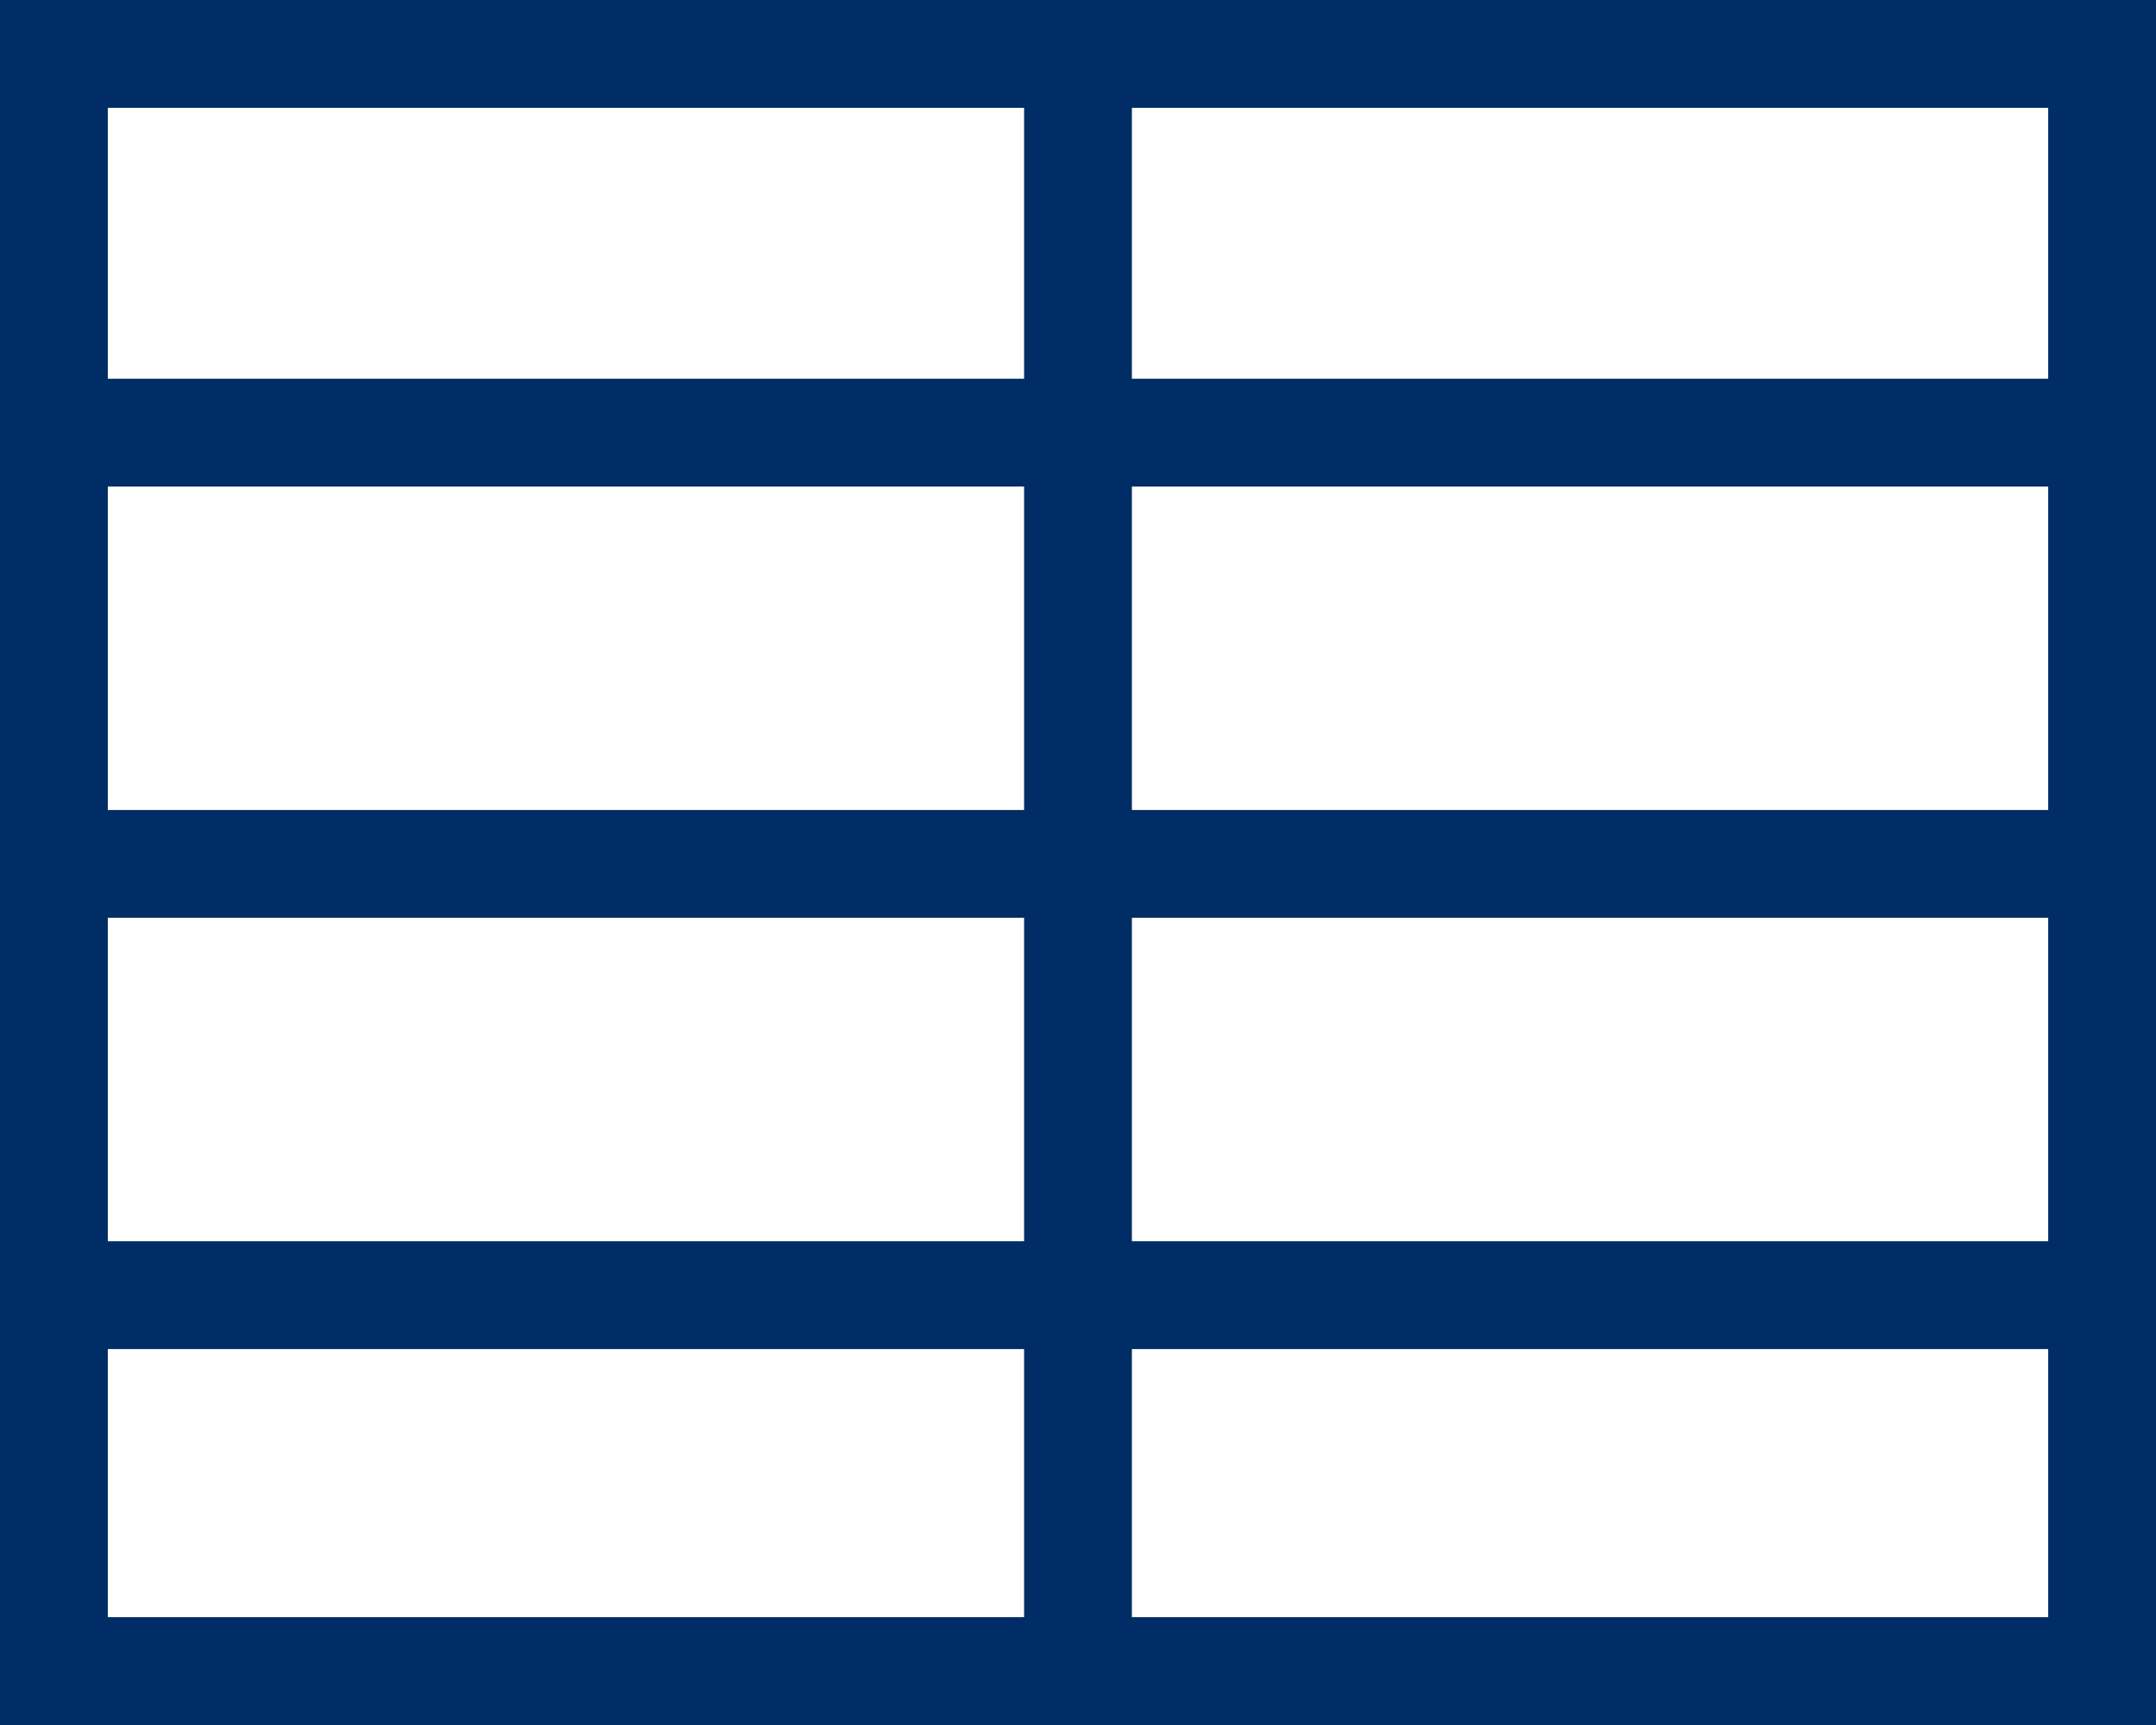 <svg xmlns="http://www.w3.org/2000/svg" width="20" height="16" viewBox="0 0 20 16">
  <g id="layout_08_02" transform="translate(-1642 -583)">
    <g id="사각형_4338" data-name="사각형 4338" transform="translate(1642 583)" fill="#fff" stroke="#002d65" stroke-width="1">
      <rect width="20" height="16" stroke="none"/>
      <rect x="0.5" y="0.5" width="19" height="15" fill="none"/>
    </g>
    <line id="선_1743" data-name="선 1743" x1="18.521" transform="translate(1642.979 591.013)" fill="none" stroke="#002d65" stroke-width="1"/>
    <line id="선_1744" data-name="선 1744" x1="18.521" transform="translate(1642.979 587.013)" fill="none" stroke="#002d65" stroke-width="1"/>
    <line id="선_1742" data-name="선 1742" x1="18.521" transform="translate(1642.979 595.013)" fill="none" stroke="#002d65" stroke-width="1"/>
    <line id="선_1738" data-name="선 1738" x1="15.052" transform="translate(1652 583.474) rotate(90)" fill="none" stroke="#002d65" stroke-width="1"/>
  </g>
</svg>
